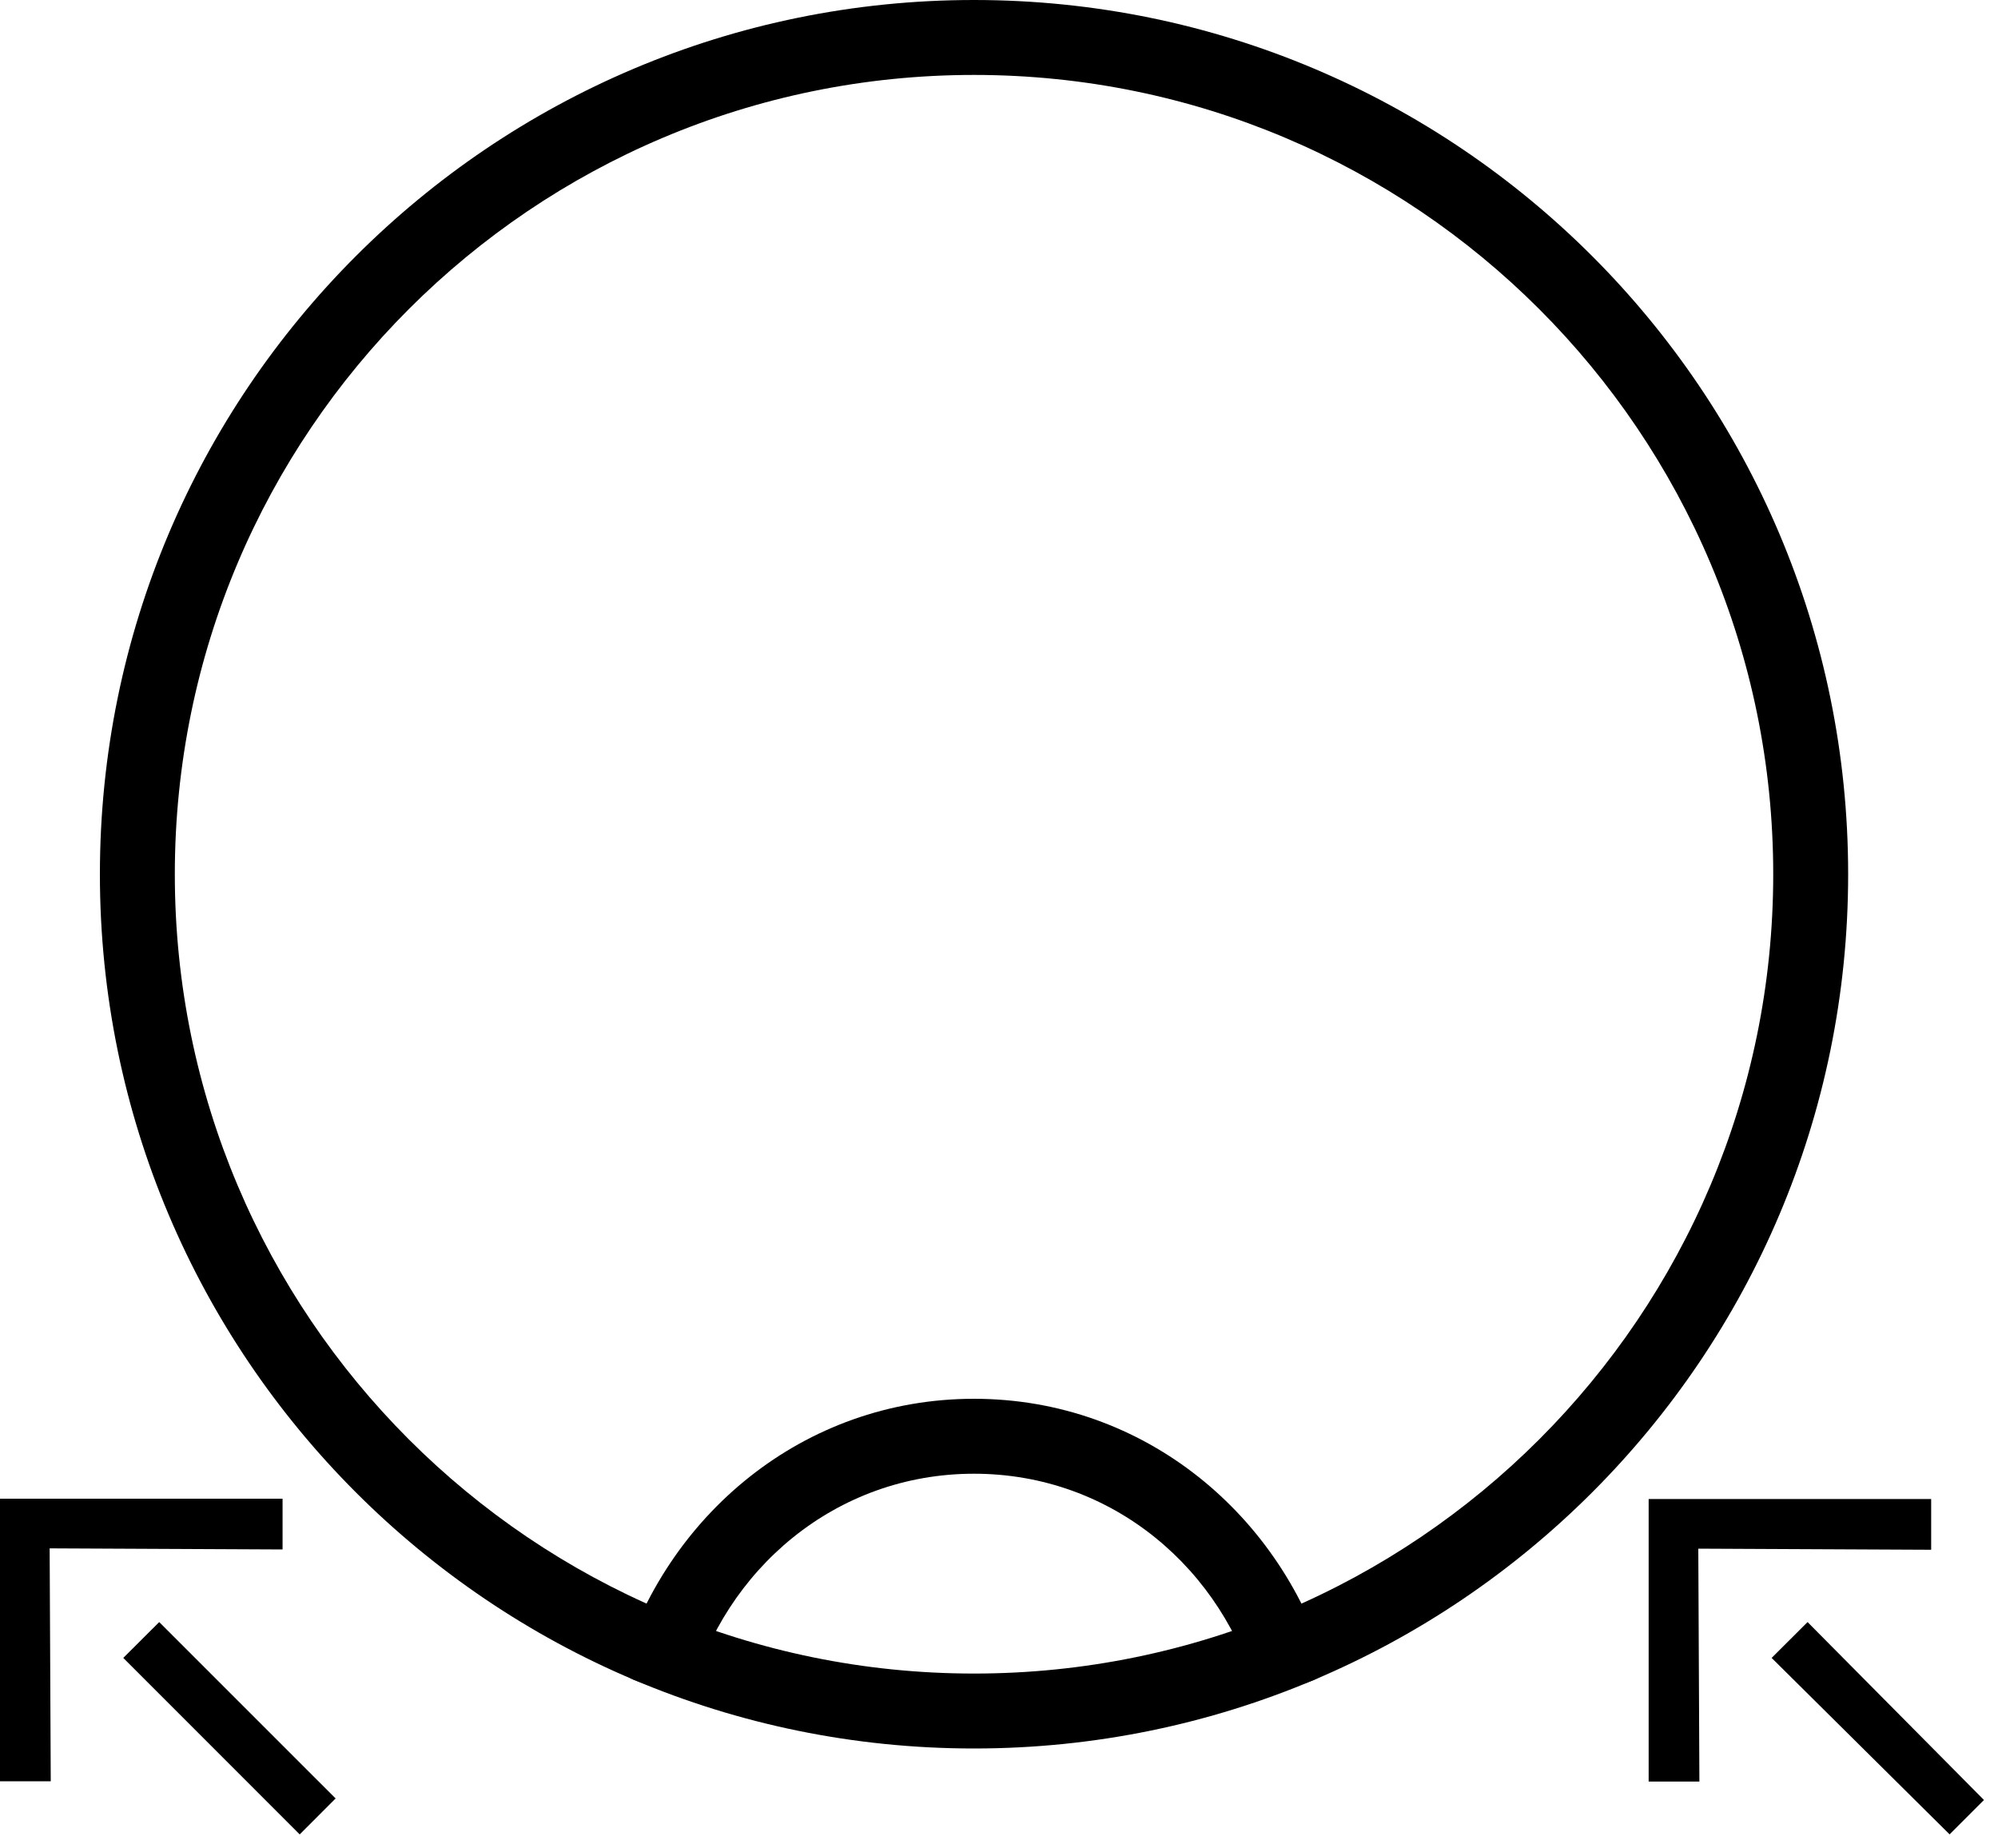 <svg xmlns="http://www.w3.org/2000/svg" version="1.0" width="40" height="37"><path d="M19.5 0C9.835 0 2 7.835 2 17.5S9.835 35 19.5 35 37 27.165 37 17.5 29.165 0 19.5 0zm0 1.5c8.837 0 16 7.163 16 16s-7.163 16-16 16-16-7.163-16-16 7.163-16 16-16z"/><path d="M12.406 33.469c.099.044.182.114.281.156.358.151.756.216 1.125.344.689-2.555 2.916-4.469 5.688-4.469s4.999 1.914 5.687 4.469c.37-.128.767-.193 1.125-.344.1-.042.183-.112.281-.156C25.69 30.34 22.92 28 19.5 28c-3.42 0-6.191 2.34-7.094 5.469zM3.188 32.469l-.72.718L6 36.72 6.719 36l-3.532-3.531z"/><path d="M0 30v5.657h1.016l-.022-4.663 4.663.022V30H0zM36.188 32.469l-.72.718 3.563 3.532.688-.688-3.532-3.562z"/><path d="M33.006 30.006v5.656h1.016L34 31l4.662.022v-1.016h-5.656z"/></svg>